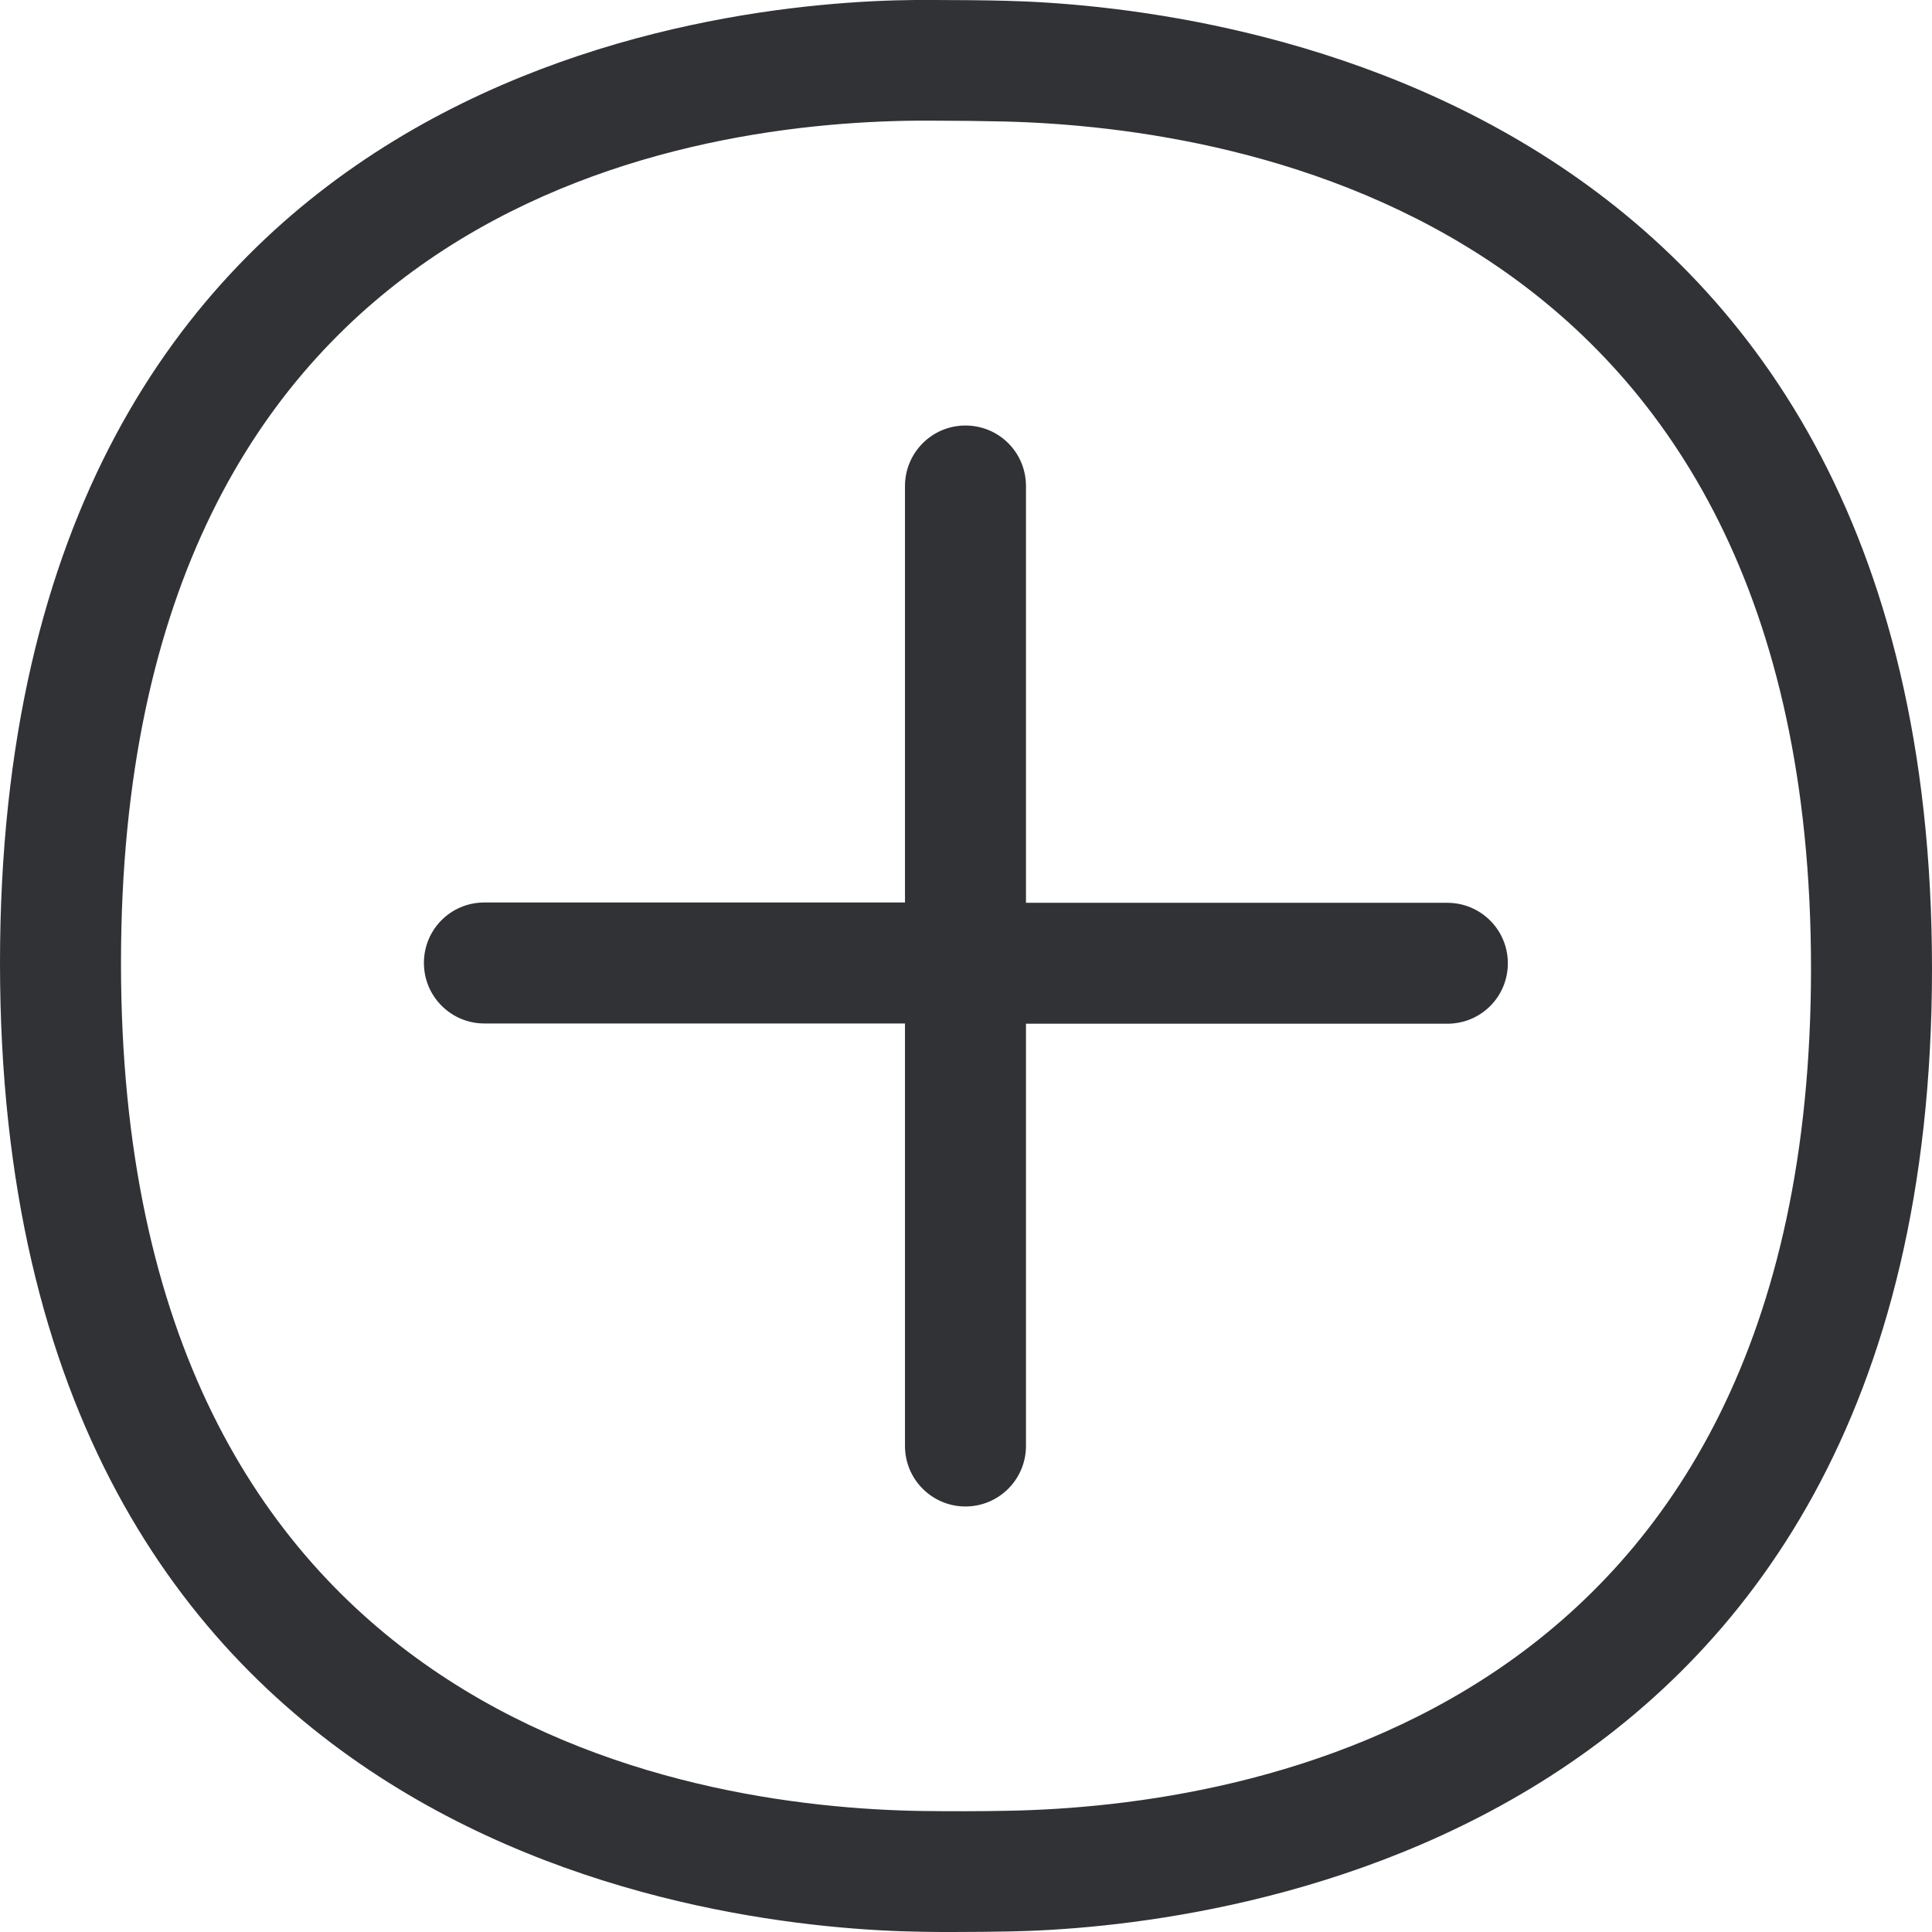 <svg width="24" height="24" viewBox="0 0 24 24" fill="none" xmlns="http://www.w3.org/2000/svg">
<path fill-rule="evenodd" clip-rule="evenodd" d="M24 12.031C24 0.997 14.855 0.068 12.499 0.01C12.229 0.003 11.911 0 11.604 0H11.365C8.954 0.02 0 0.847 0 11.962C0 23.092 9.039 23.962 11.45 23.997C11.58 24 11.71 24 11.839 24C12.089 24 12.335 23.997 12.55 23.993C14.838 23.949 24 23.092 24 12.031ZM12.519 22.494C15.521 22.439 22.497 21.309 22.497 12.031C22.497 2.752 15.48 1.581 12.464 1.509C12.178 1.503 11.891 1.499 11.604 1.499H11.379C8.408 1.526 1.503 2.595 1.503 11.962C1.503 21.343 8.476 22.456 11.474 22.497C11.822 22.501 12.171 22.501 12.519 22.494ZM17.98 11.215C18.393 11.215 18.731 11.549 18.731 11.966C18.731 12.383 18.396 12.717 17.98 12.717H12.745V17.962C12.745 18.376 12.41 18.714 11.993 18.714C11.58 18.714 11.242 18.379 11.242 17.962V12.714H6.017C5.604 12.714 5.266 12.379 5.266 11.962C5.266 11.546 5.6 11.211 6.017 11.211H11.242V6.038C11.242 5.624 11.577 5.286 11.993 5.286C12.41 5.286 12.745 5.621 12.745 6.038V11.215H17.98Z" fill="#313235"/>
</svg>
